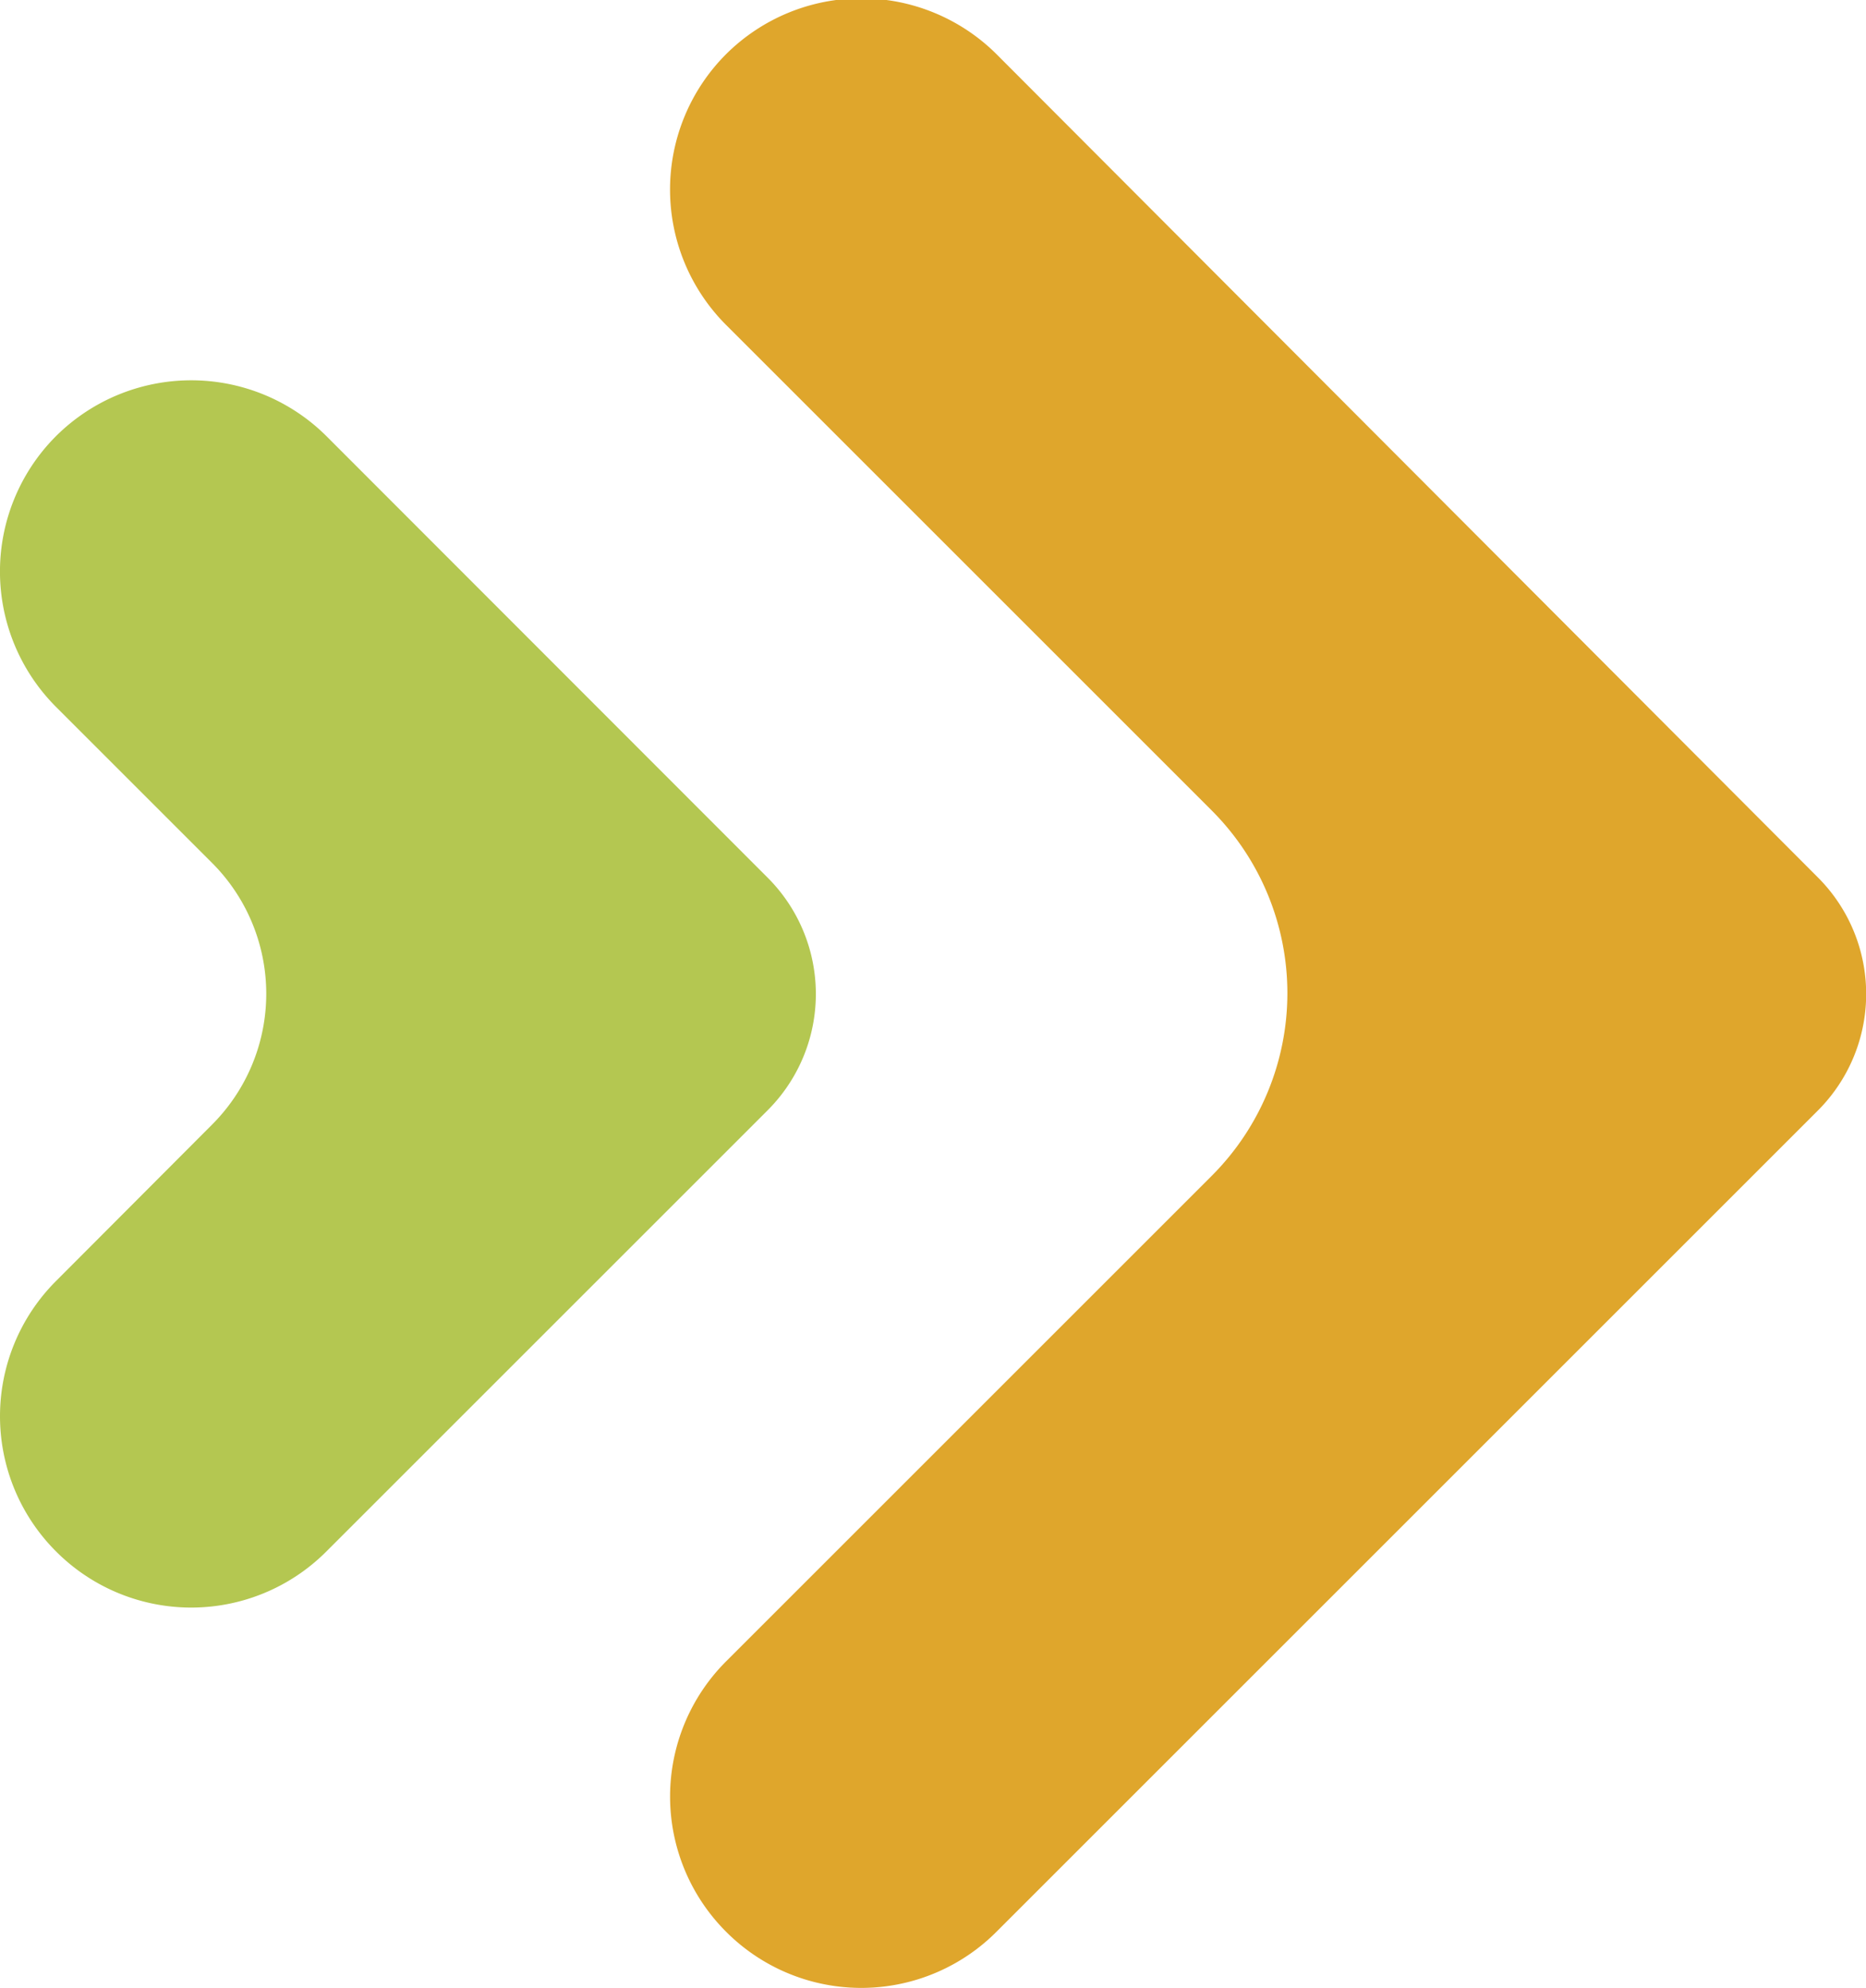 <svg xmlns="http://www.w3.org/2000/svg" viewBox="0 0 46.06 49.08"><defs><style>.cls-1{fill:#dfa62c;}.cls-2{fill:#b4c751;}</style></defs><title>plantilla_botonSiguiente</title><g id="Capa_2" data-name="Capa 2"><g id="Capa_4" data-name="Capa 4"><path class="cls-1" d="M17.92,47.69h0a4.72,4.72,0,0,1,0-6.67l12-12a6.38,6.38,0,0,0,0-9l-12-12a4.73,4.73,0,0,1,0-6.68h0a4.73,4.73,0,0,1,6.68,0L44.87,21.66a4.07,4.07,0,0,1,0,5.76L24.6,47.69A4.71,4.71,0,0,1,17.92,47.69Z"/><path class="cls-2" d="M1.38,38.3h0a4.72,4.72,0,0,1,0-6.67l3.85-3.86a4.57,4.57,0,0,0,0-6.47L1.38,17.45a4.73,4.73,0,0,1,0-6.68h0a4.73,4.73,0,0,1,6.68,0L18.94,21.66a4.06,4.06,0,0,1,0,5.76L8.06,38.3A4.71,4.71,0,0,1,1.38,38.3Z"/></g></g></svg>